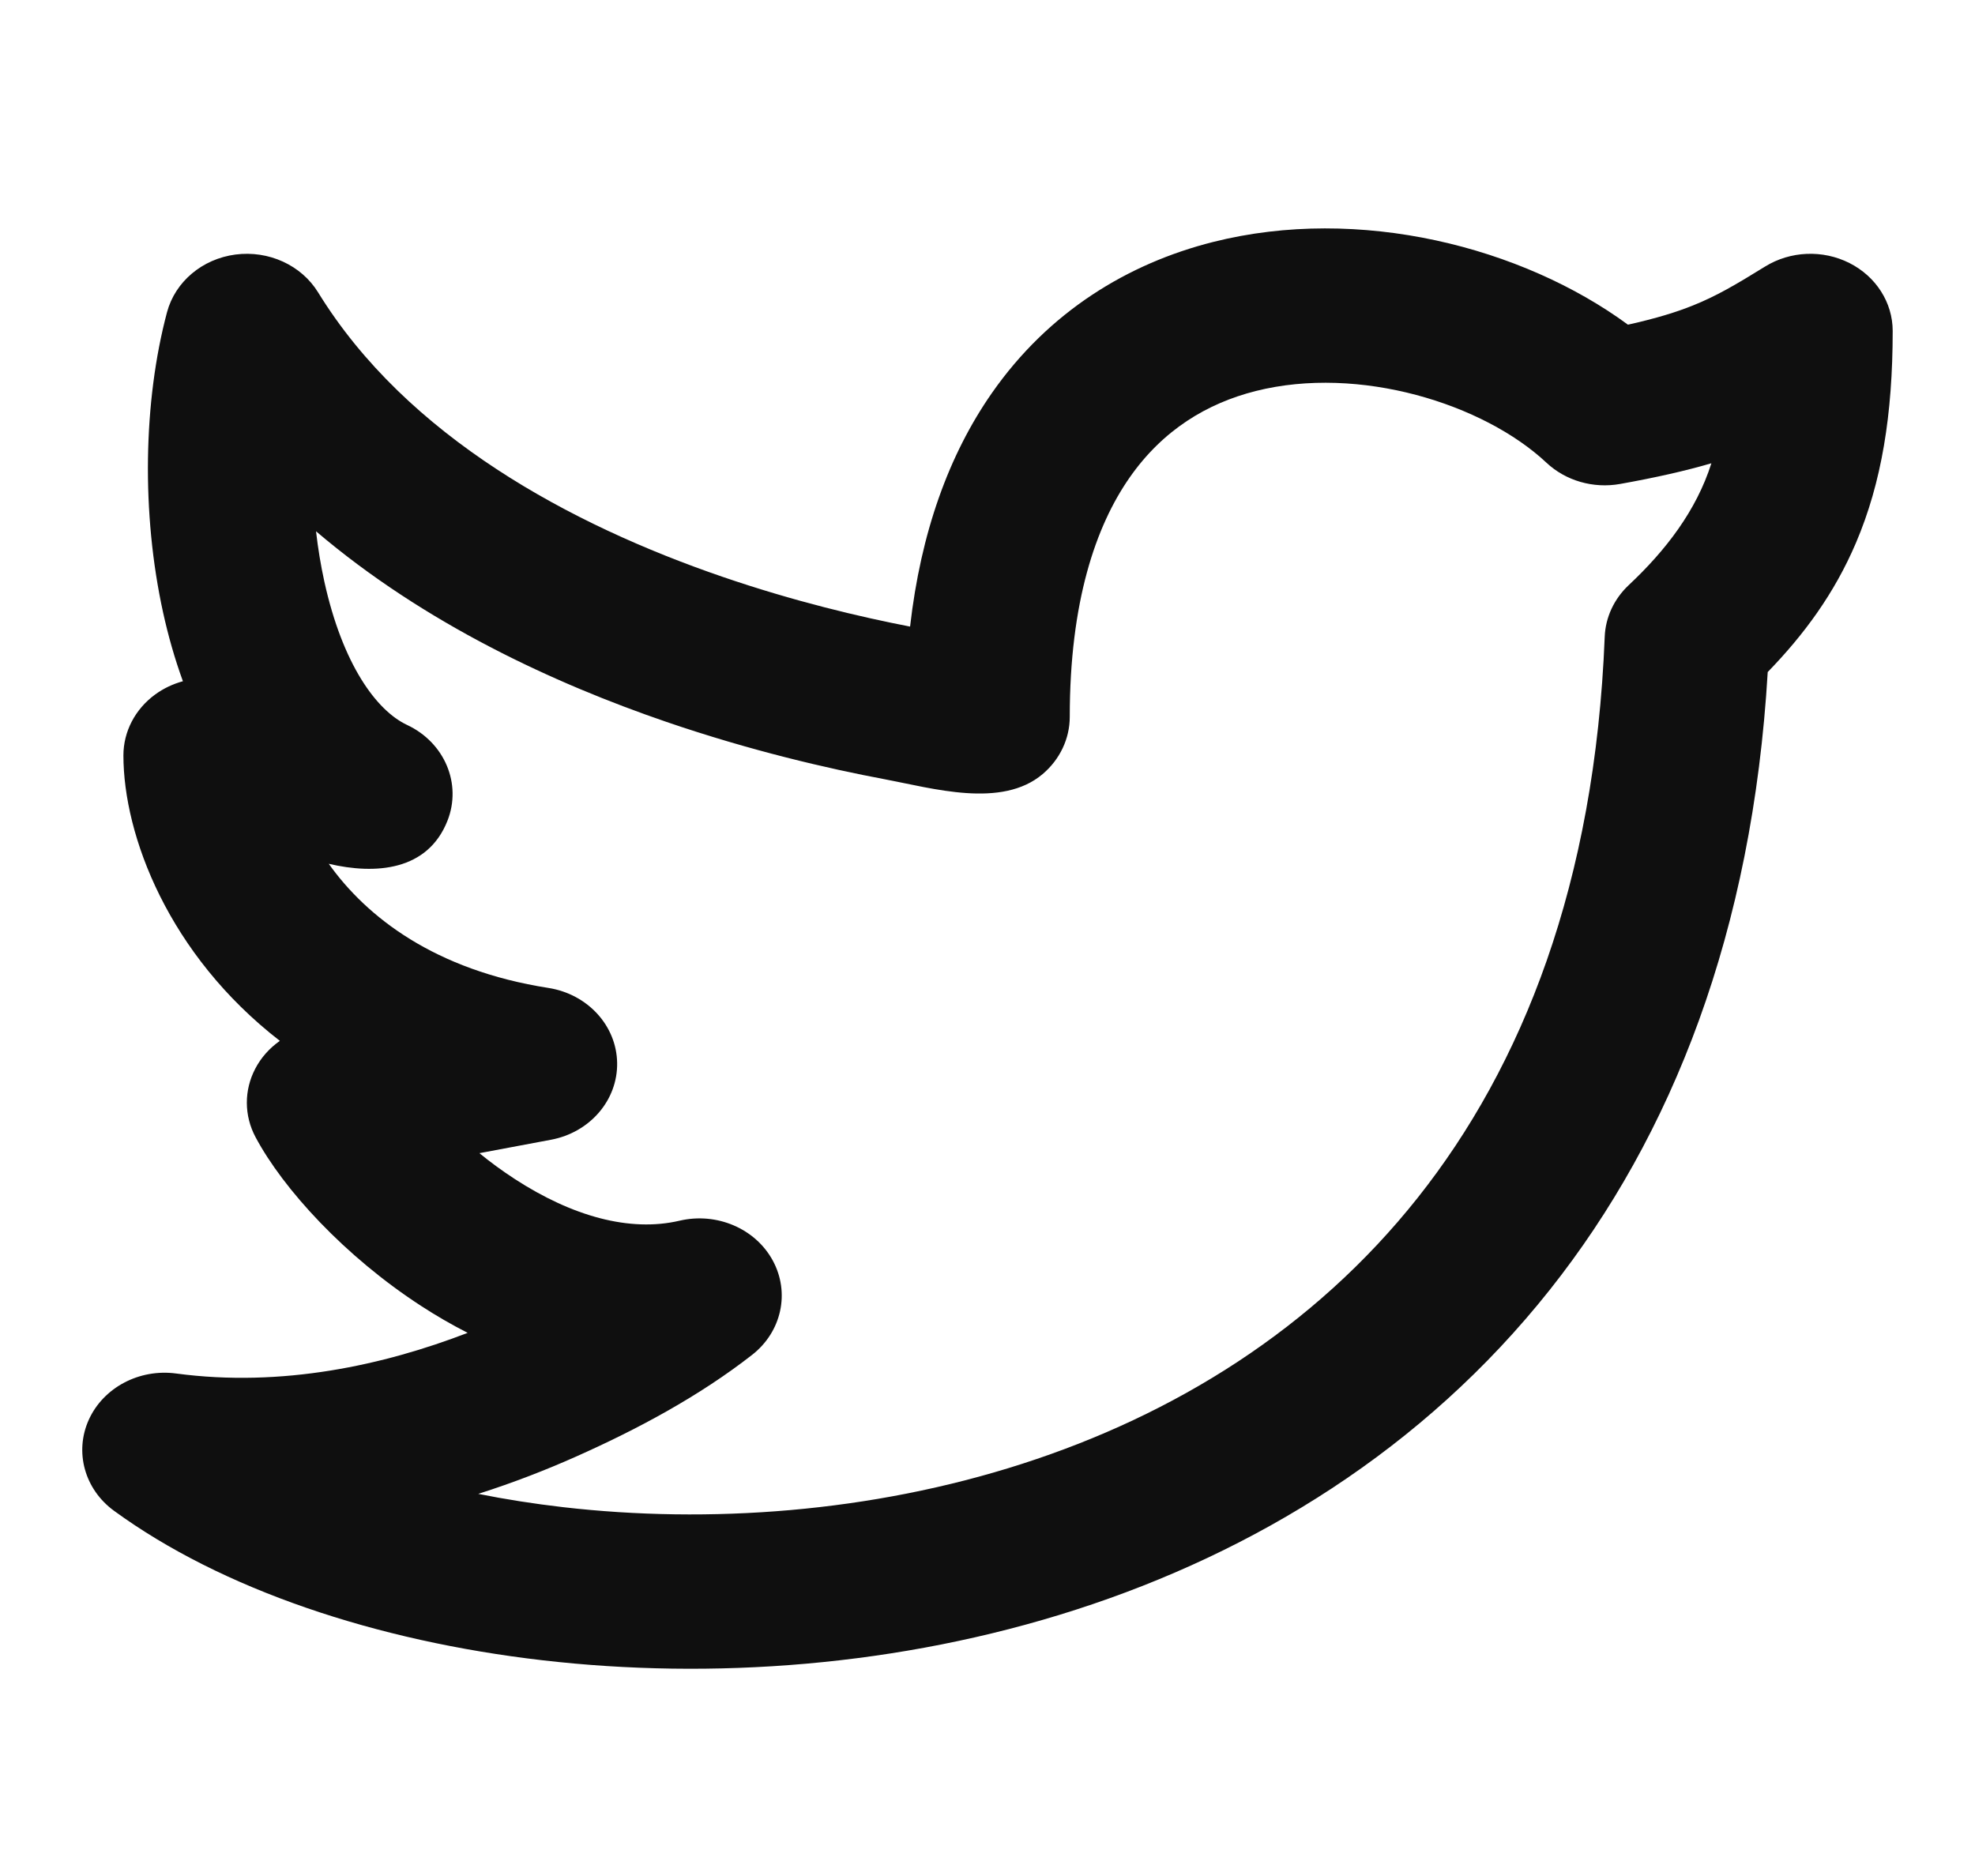 <svg width="80" height="76" viewBox="0 0 80 76" fill="none" xmlns="http://www.w3.org/2000/svg">
<path fill-rule="evenodd" clip-rule="evenodd" d="M65.942 13.153C67.103 12.895 67.913 12.641 68.577 12.374C69.507 12.001 70.278 11.553 71.496 10.799C72.52 10.165 73.832 10.11 74.912 10.655C75.992 11.2 76.666 12.258 76.666 13.408C76.666 16.787 76.217 19.557 75.177 21.994C74.303 24.045 73.074 25.71 71.604 27.225C70.984 37.739 67.739 45.996 62.778 52.251C57.636 58.734 50.794 62.886 43.583 65.211C36.392 67.529 28.794 68.047 21.988 67.262C15.226 66.483 8.976 64.383 4.619 61.205C3.426 60.335 3.007 58.821 3.597 57.516C4.188 56.211 5.641 55.442 7.137 55.643C11.424 56.217 15.55 55.303 18.943 53.996C18.275 53.656 17.645 53.287 17.06 52.907C13.968 50.899 11.474 48.174 10.351 46.068C9.886 45.197 9.881 44.172 10.338 43.297C10.573 42.845 10.918 42.46 11.336 42.167C6.822 38.673 4.999 33.84 4.999 30.602C4.999 29.64 5.472 28.731 6.281 28.138C6.621 27.889 7.005 27.708 7.409 27.598C7.071 26.671 6.809 25.733 6.609 24.826C5.724 20.803 5.802 16.262 6.765 12.65C7.095 11.414 8.191 10.489 9.537 10.312C10.882 10.136 12.207 10.742 12.886 11.846C16.478 17.685 23.103 21.254 29.268 23.368C32.167 24.362 34.852 24.995 36.864 25.384C37.299 21.569 38.435 18.422 40.178 15.922C42.479 12.625 45.687 10.674 49.132 9.804C55.075 8.304 61.668 10.013 65.942 13.153ZM35.827 31.567C33.543 31.137 30.405 30.414 26.979 29.24C22.455 27.689 17.202 25.27 12.801 21.523C12.88 22.213 12.992 22.896 13.138 23.561C13.876 26.911 15.246 28.786 16.49 29.369C18.01 30.082 18.715 31.755 18.125 33.25C17.326 35.275 15.226 35.441 13.317 34.994C14.852 37.152 17.611 39.304 22.214 40.023C23.801 40.272 24.973 41.548 24.998 43.057C25.024 44.566 23.897 45.877 22.319 46.173L19.418 46.717C19.862 47.079 20.342 47.433 20.855 47.766C23.178 49.274 25.51 49.925 27.524 49.453C29.032 49.099 30.601 49.77 31.304 51.07C32.008 52.37 31.66 53.954 30.466 54.887C28.32 56.563 25.813 57.907 23.301 59.023C22.122 59.547 20.803 60.064 19.372 60.519C20.473 60.74 21.619 60.92 22.802 61.057C28.703 61.737 35.273 61.279 41.415 59.298C47.537 57.325 53.195 53.857 57.429 48.519C61.656 43.189 64.606 35.813 65.001 25.797C65.032 25.009 65.38 24.261 65.975 23.703C67.474 22.297 68.713 20.686 69.322 18.768C68.256 19.08 67.055 19.349 65.625 19.606C64.54 19.8 63.423 19.478 62.642 18.746C60.094 16.356 55.054 14.784 50.865 15.841C48.894 16.339 47.103 17.416 45.757 19.346C44.383 21.315 43.332 24.383 43.332 29.039C43.332 29.924 42.933 30.767 42.233 31.36C40.573 32.765 37.779 31.934 35.827 31.567Z" fill="#0F0F0F"/>
</svg>
